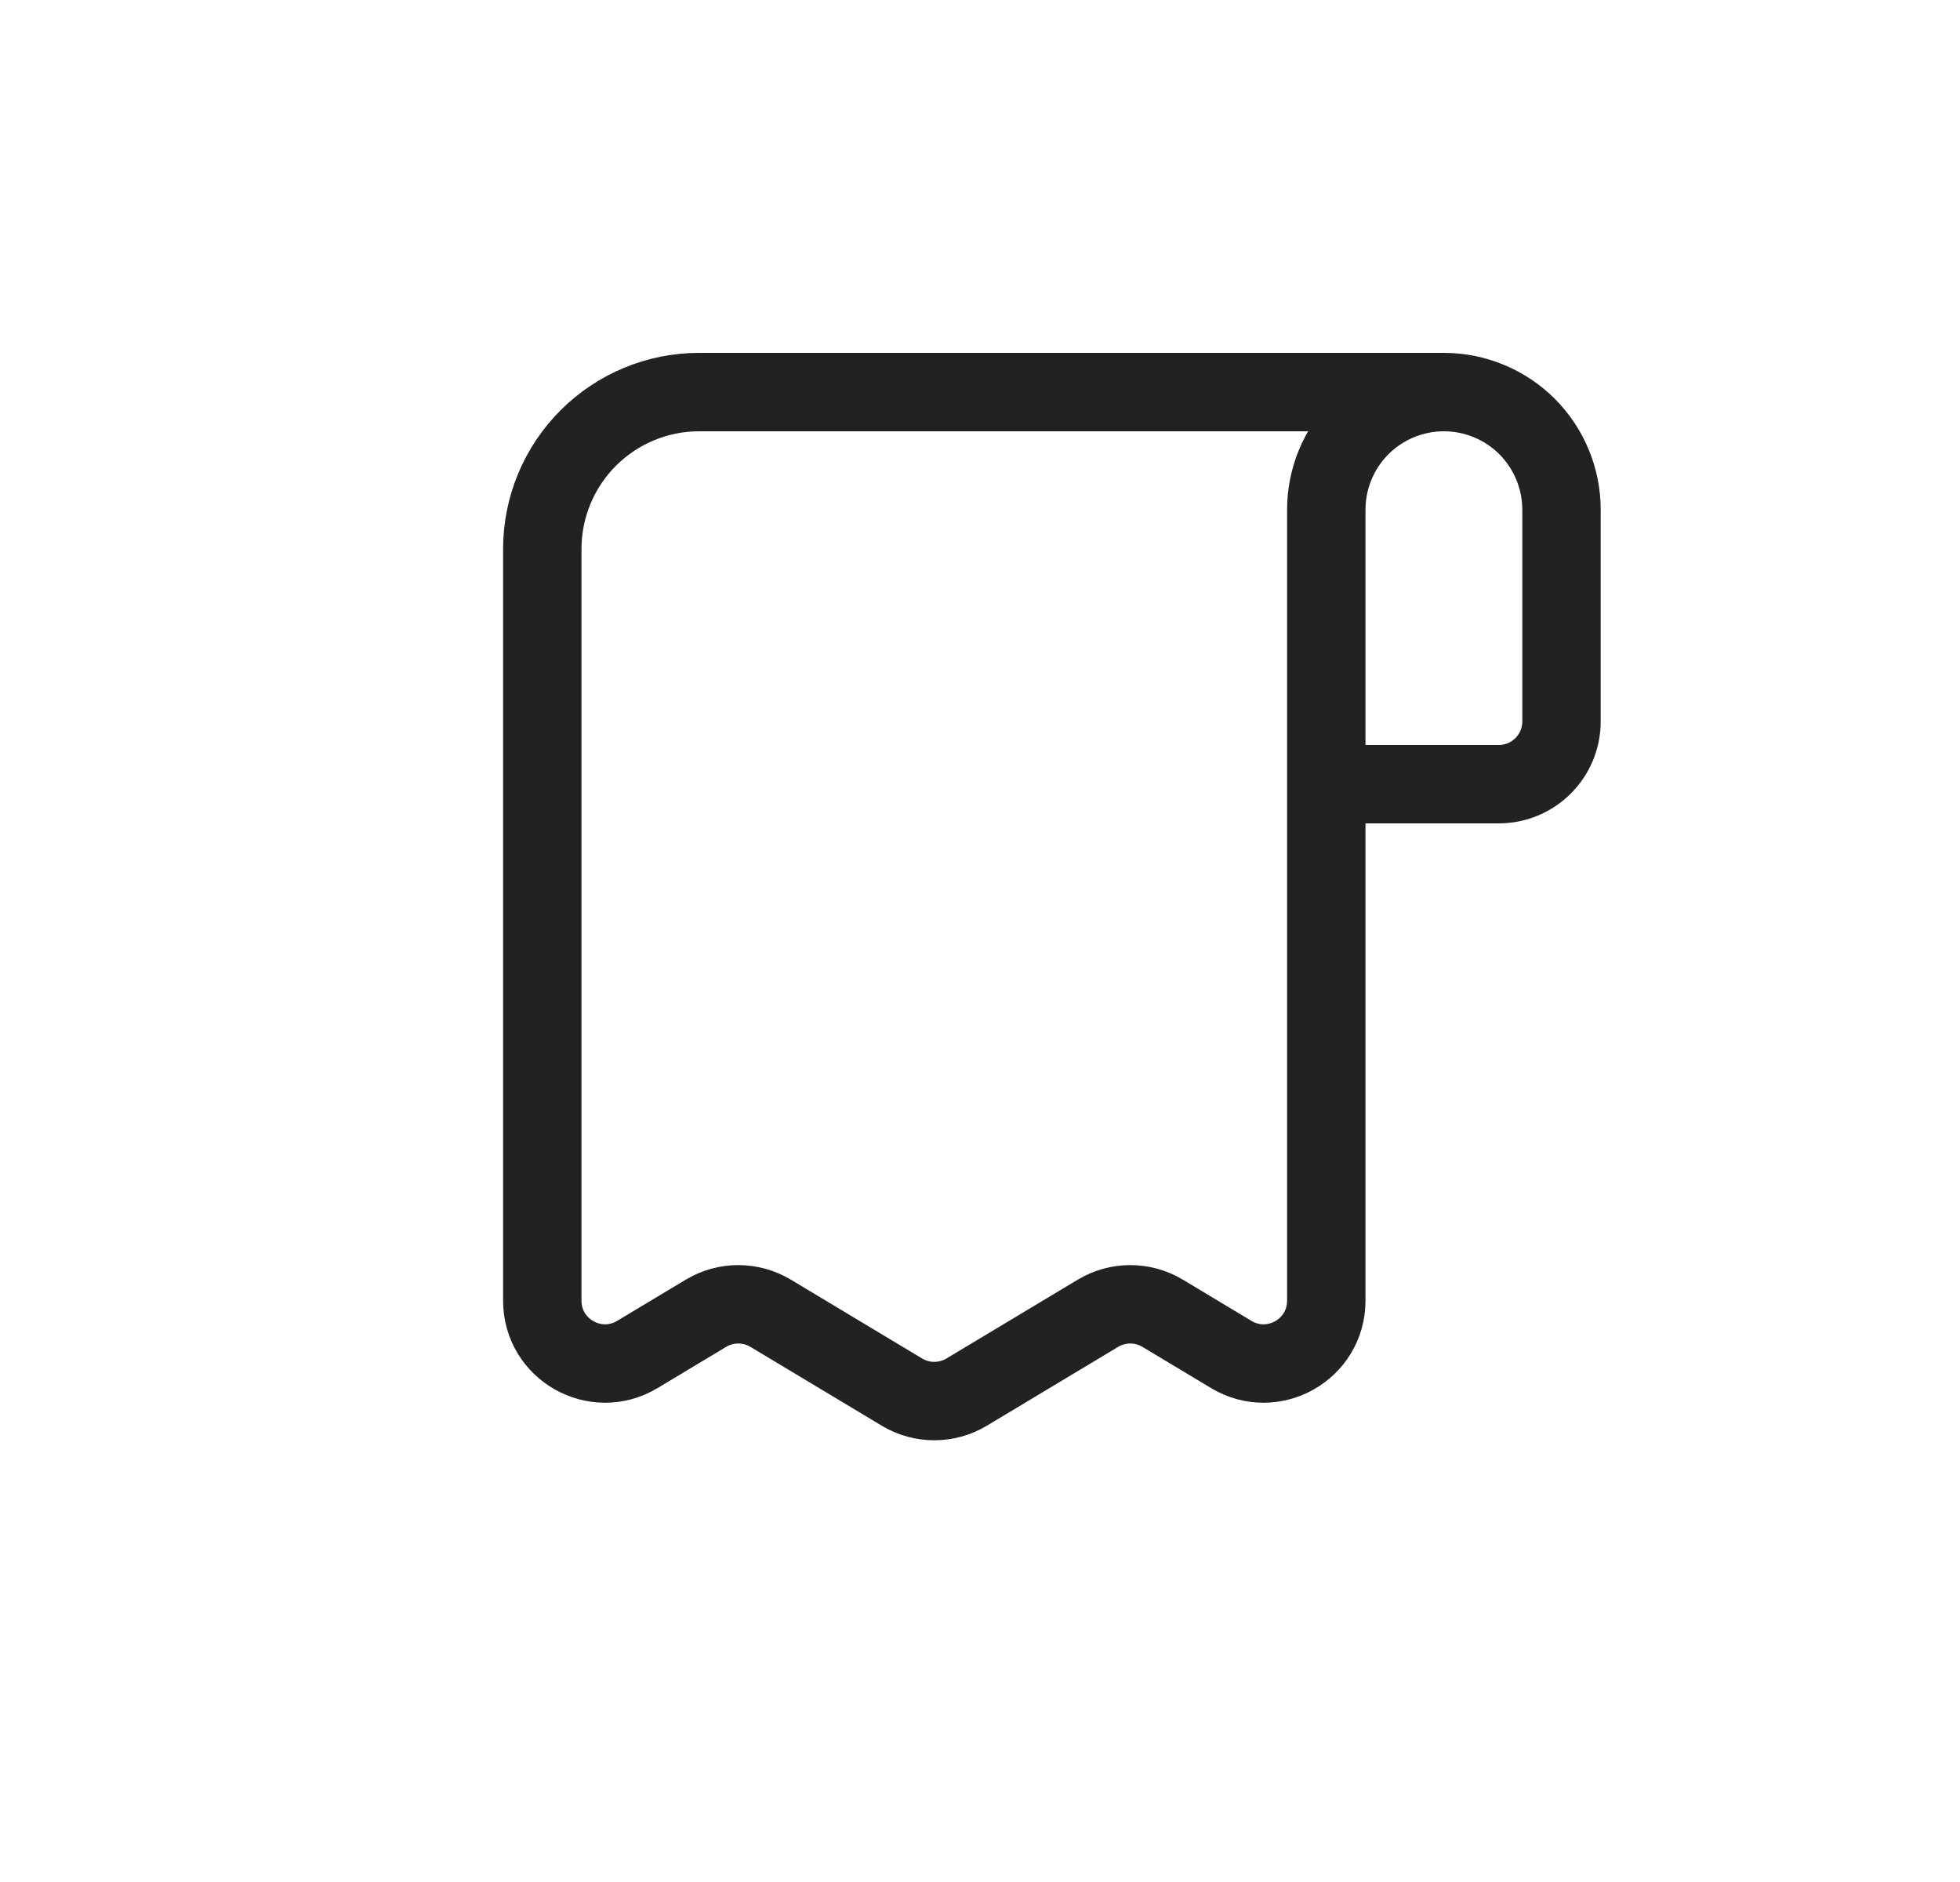 <svg width="25" height="24" viewBox="0 0 25 24" fill="none" xmlns="http://www.w3.org/2000/svg">
<path d="M18.417 5H8.917C8.387 5 7.878 5.211 7.503 5.586C7.128 5.961 6.917 6.47 6.917 7V16.587C6.917 17.209 7.595 17.593 8.129 17.273L9.005 16.747C9.259 16.595 9.575 16.595 9.829 16.747L11.505 17.753C11.759 17.905 12.075 17.905 12.329 17.753L14.005 16.747C14.259 16.595 14.575 16.595 14.829 16.747L15.705 17.273C16.239 17.593 16.917 17.209 16.917 16.587V6.5C16.917 6.102 17.075 5.721 17.356 5.439C17.638 5.158 18.019 5 18.417 5ZM18.417 5C18.815 5 19.196 5.158 19.478 5.439C19.759 5.721 19.917 6.102 19.917 6.5V9.2C19.917 9.642 19.559 10 19.117 10H16.917" stroke="#222222" stroke-linecap="round" stroke-linejoin="round"/>
</svg>
